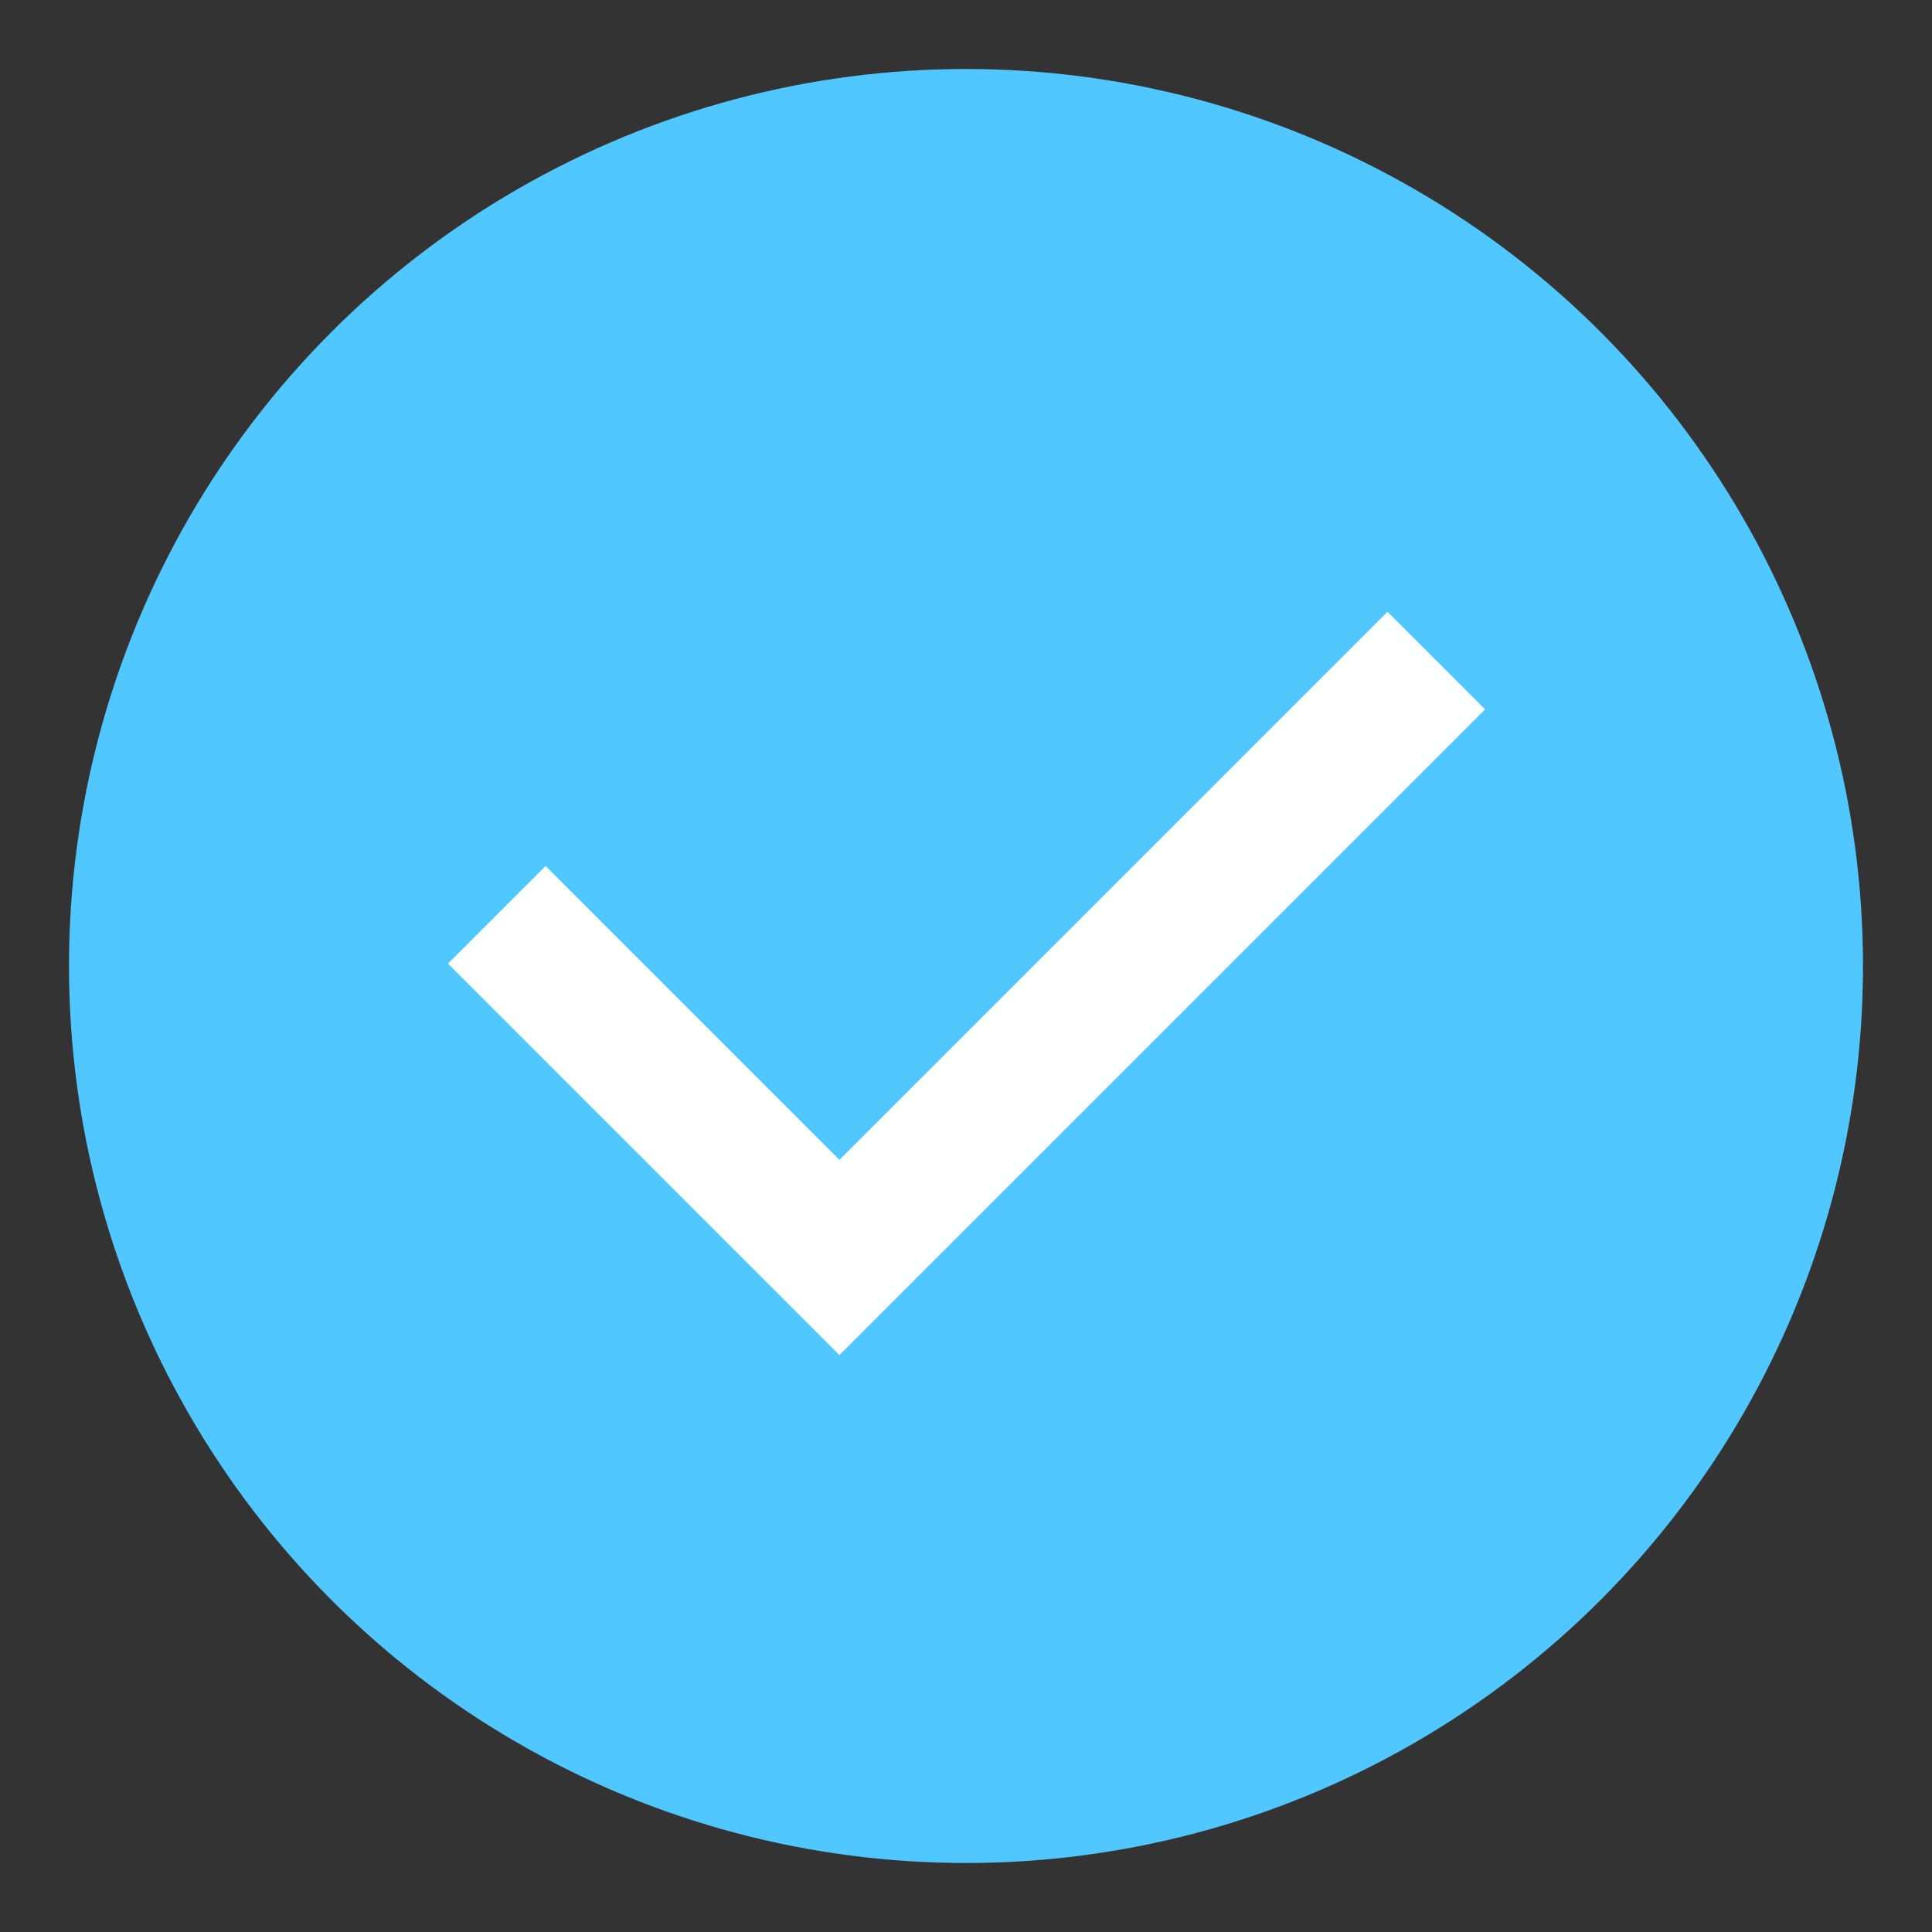 <svg height="14" viewBox="0 0 14 14" width="14" xmlns="http://www.w3.org/2000/svg"><rect x="0" y="0" width="14" height="14" fill="#333333" stroke="none"/><g fill="none" fill-rule="evenodd" transform="translate(1 1)"><circle cx="6" cy="6" fill="#50c8ff" r="6" stroke="#50c8ff"/><path d="m2.6 5.629 2.483 2.483 4.325-4.325" stroke="#fff"/></g></svg>